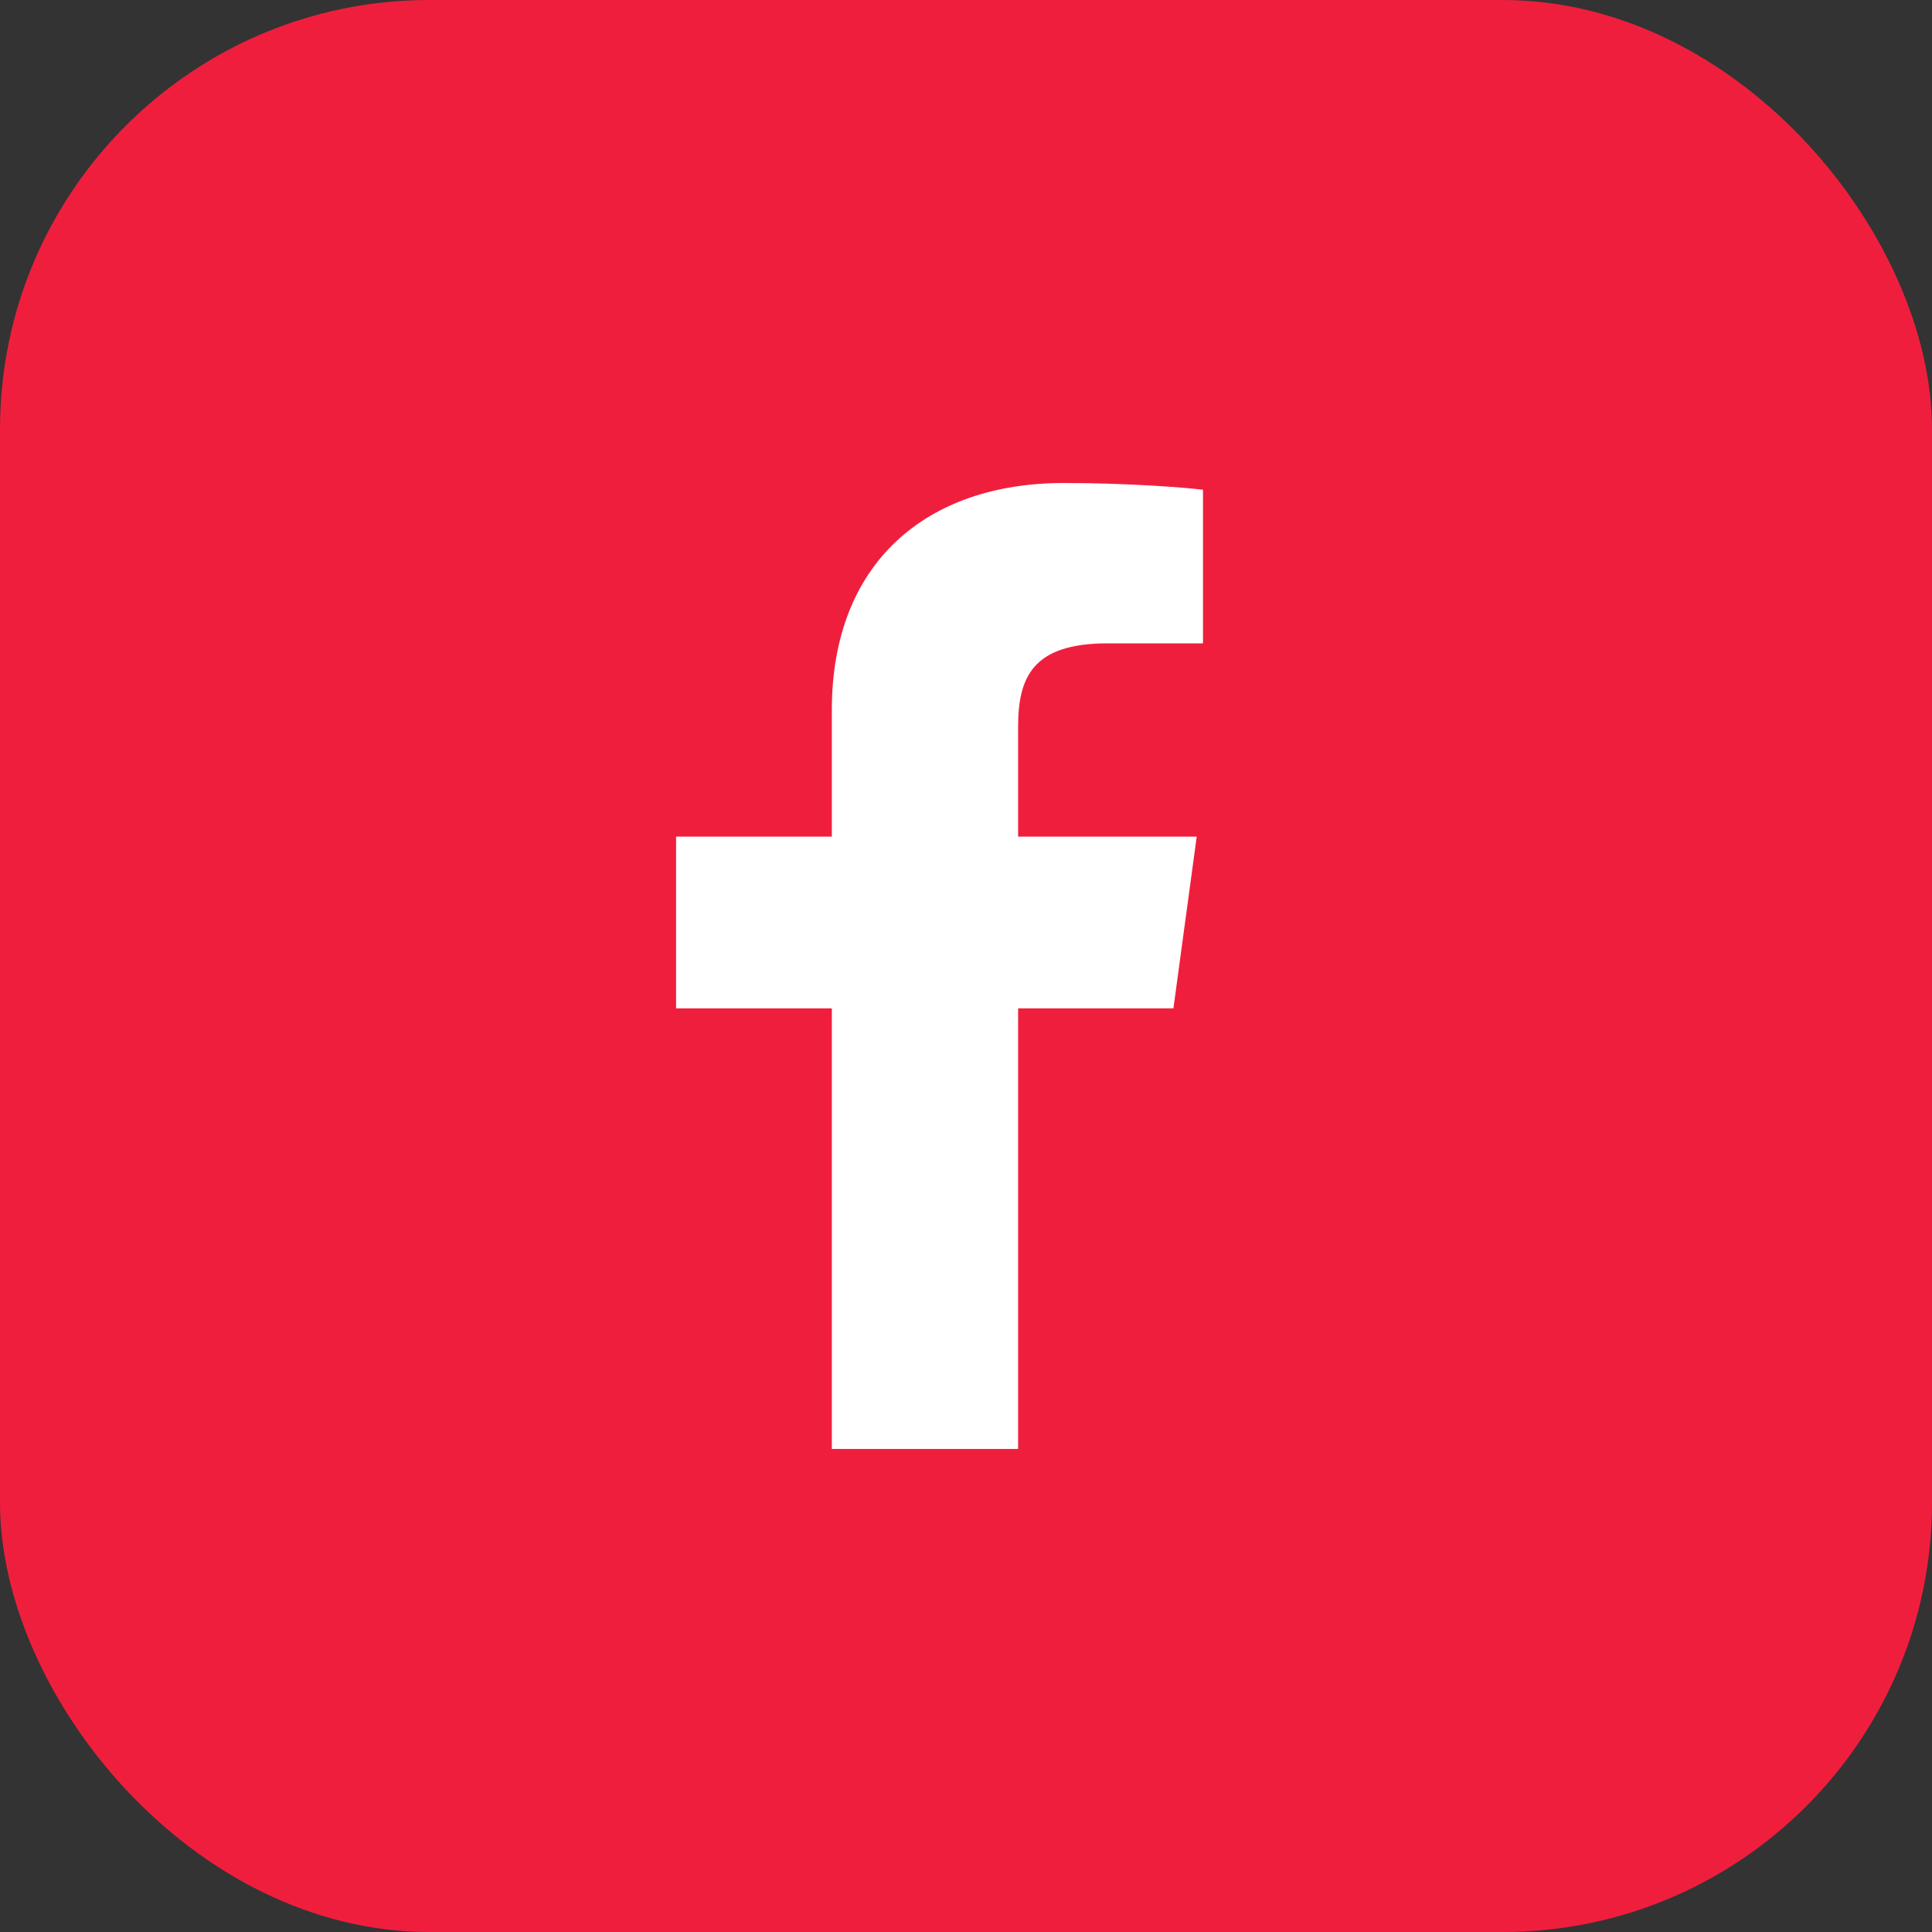 <svg width="36" height="36" viewBox="0 0 36 36" fill="none" xmlns="http://www.w3.org/2000/svg">
<rect x="0" y="0" width="36" height="36" fill="#333333" stroke="none"/>
<g id="Group 73">
<rect id="Social Media Icon" y="-0" width="36" height="36" rx="8" fill="#F01E3D"/>
<path id="Facebook" d="M18.971 27V18.789H21.865L22.299 15.589H18.971V13.546C18.971 12.62 19.241 11.988 20.636 11.988L22.416 11.988V9.126C22.108 9.087 21.052 9 19.823 9C17.256 9 15.5 10.491 15.5 13.229V15.589H12.598V18.789H15.5V26.999H18.971V27Z" fill="white"/>
</g>
</svg>
